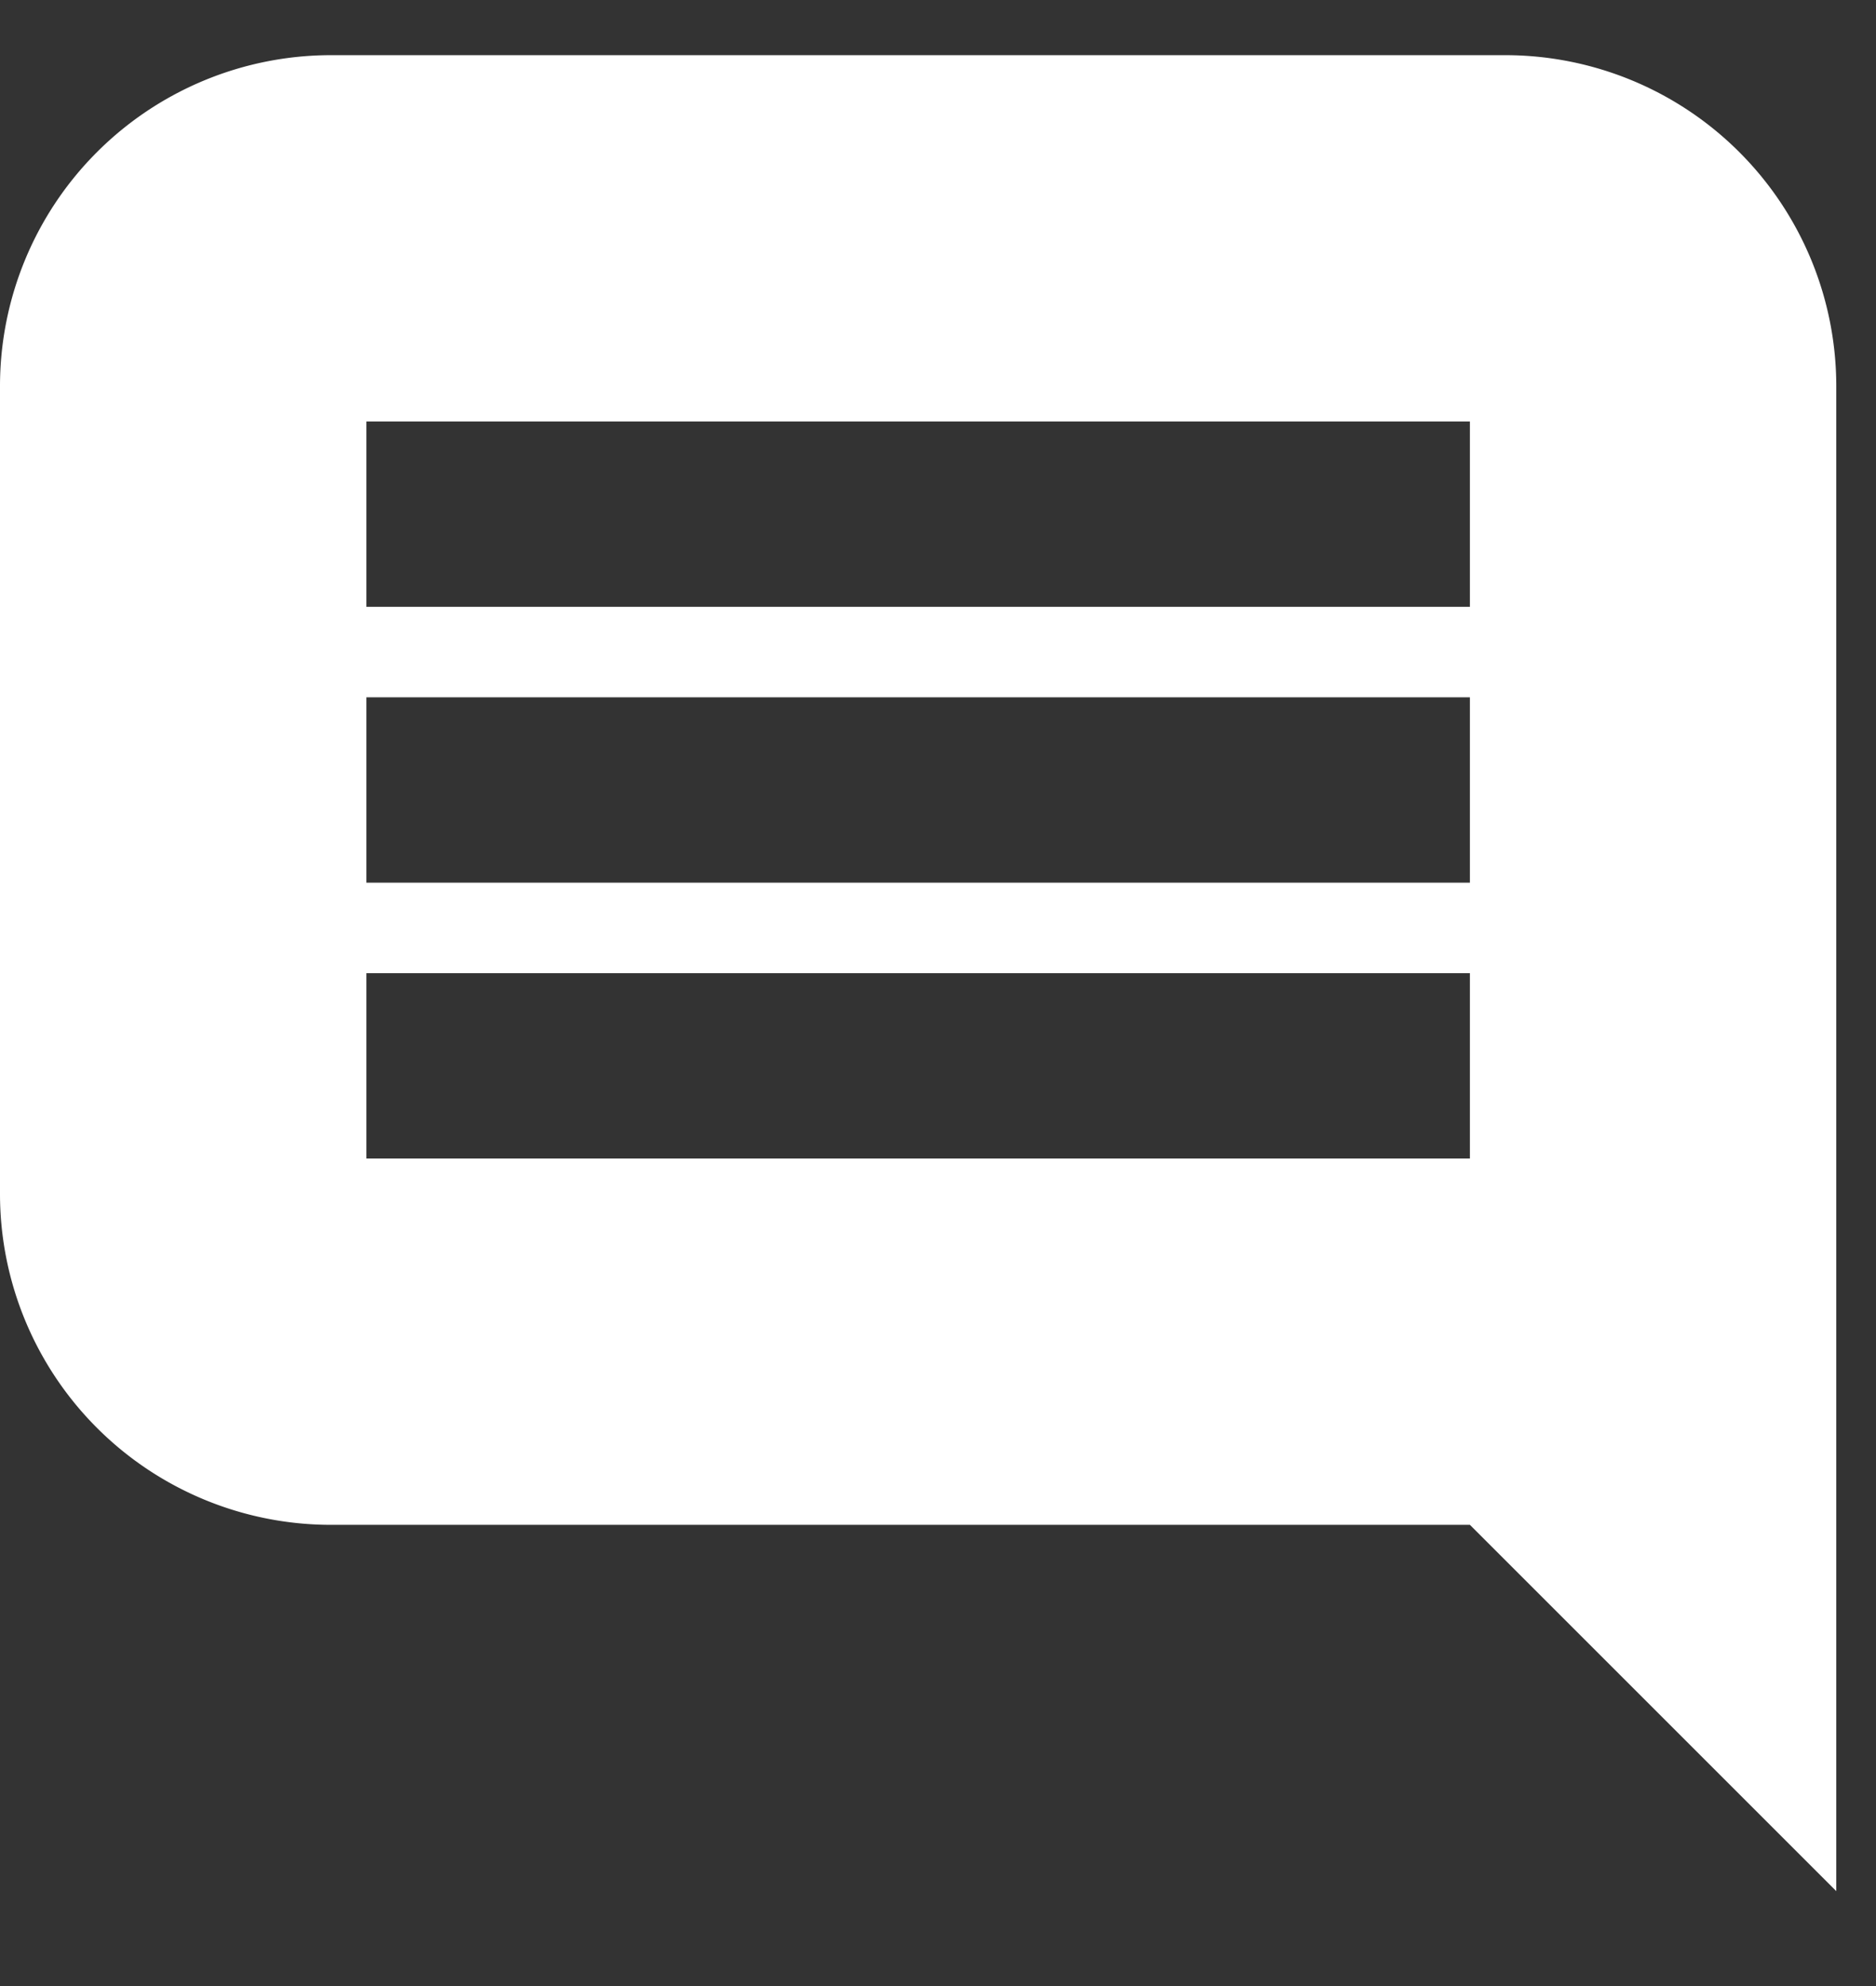 <svg width="17" height="18" fill="none" xmlns="http://www.w3.org/2000/svg"><rect width="100%" height="100%" fill="#333333" stroke="none"/><path fill-rule="evenodd" clip-rule="evenodd" d="M13.32 13.82l3.32 3.32V3.5a3 3 0 00-3-3H3a3 3 0 00-3 3v7.32a3 3 0 003 3h10.32zm0-8.32h-10V3.82h10V5.5zM3.32 8h10V6.32h-10V8zm10 2.5h-10V8.82h10v1.68z" fill="#fff"/></svg>